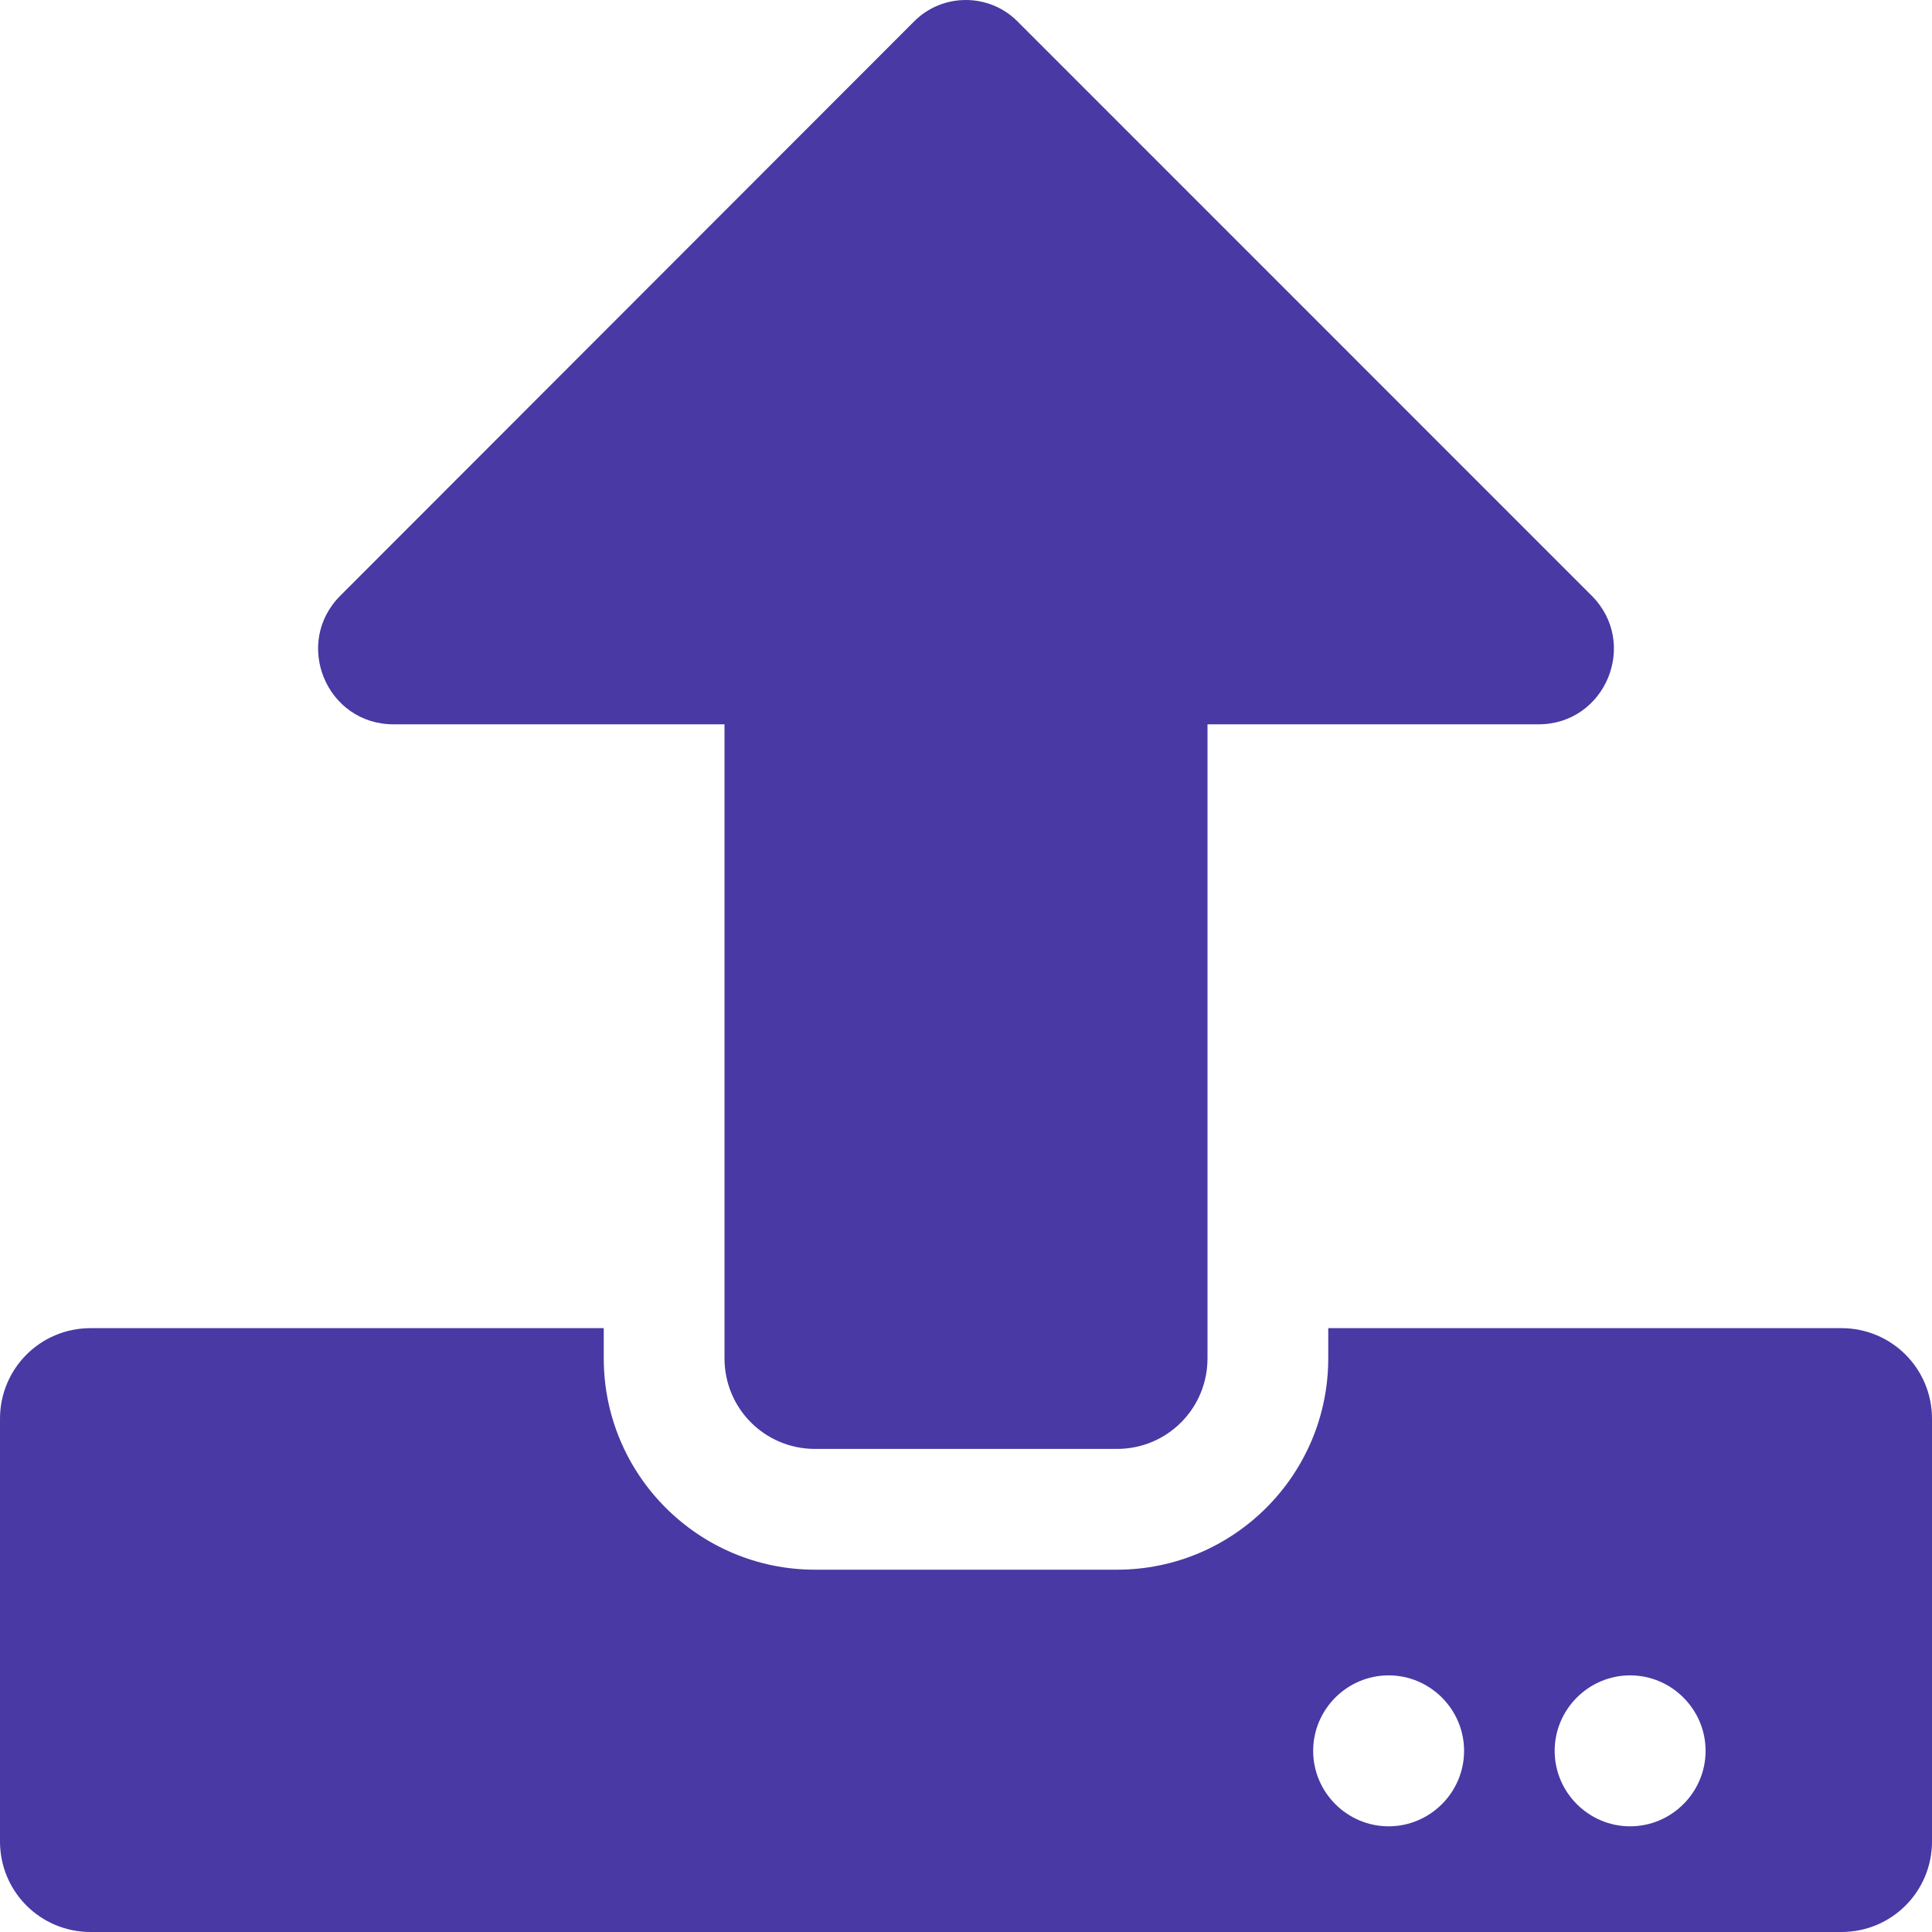 <svg width="100" height="100" viewBox="0 0 100 100" fill="none" xmlns="http://www.w3.org/2000/svg">
<path d="M57.812 74.996H42.188C39.59 74.996 37.5 72.906 37.5 70.308V37.491H20.371C16.895 37.491 15.156 33.291 17.617 30.83L47.324 1.099C48.789 -0.366 51.191 -0.366 52.656 1.099L82.383 30.83C84.844 33.291 83.106 37.491 79.629 37.491H62.5V70.308C62.5 72.906 60.41 74.996 57.812 74.996ZM100 73.434V95.312C100 97.91 97.91 100 95.312 100H4.688C2.09 100 0 97.91 0 95.312V73.434C0 70.836 2.09 68.745 4.688 68.745H31.25V70.308C31.25 76.344 36.152 81.247 42.188 81.247H57.812C63.848 81.247 68.75 76.344 68.75 70.308V68.745H95.312C97.91 68.745 100 70.836 100 73.434ZM75.781 90.624C75.781 88.475 74.023 86.717 71.875 86.717C69.727 86.717 67.969 88.475 67.969 90.624C67.969 92.772 69.727 94.53 71.875 94.53C74.023 94.53 75.781 92.772 75.781 90.624ZM88.281 90.624C88.281 88.475 86.523 86.717 84.375 86.717C82.227 86.717 80.469 88.475 80.469 90.624C80.469 92.772 82.227 94.53 84.375 94.53C86.523 94.53 88.281 92.772 88.281 90.624Z" fill="#4839A4"/>
</svg>
